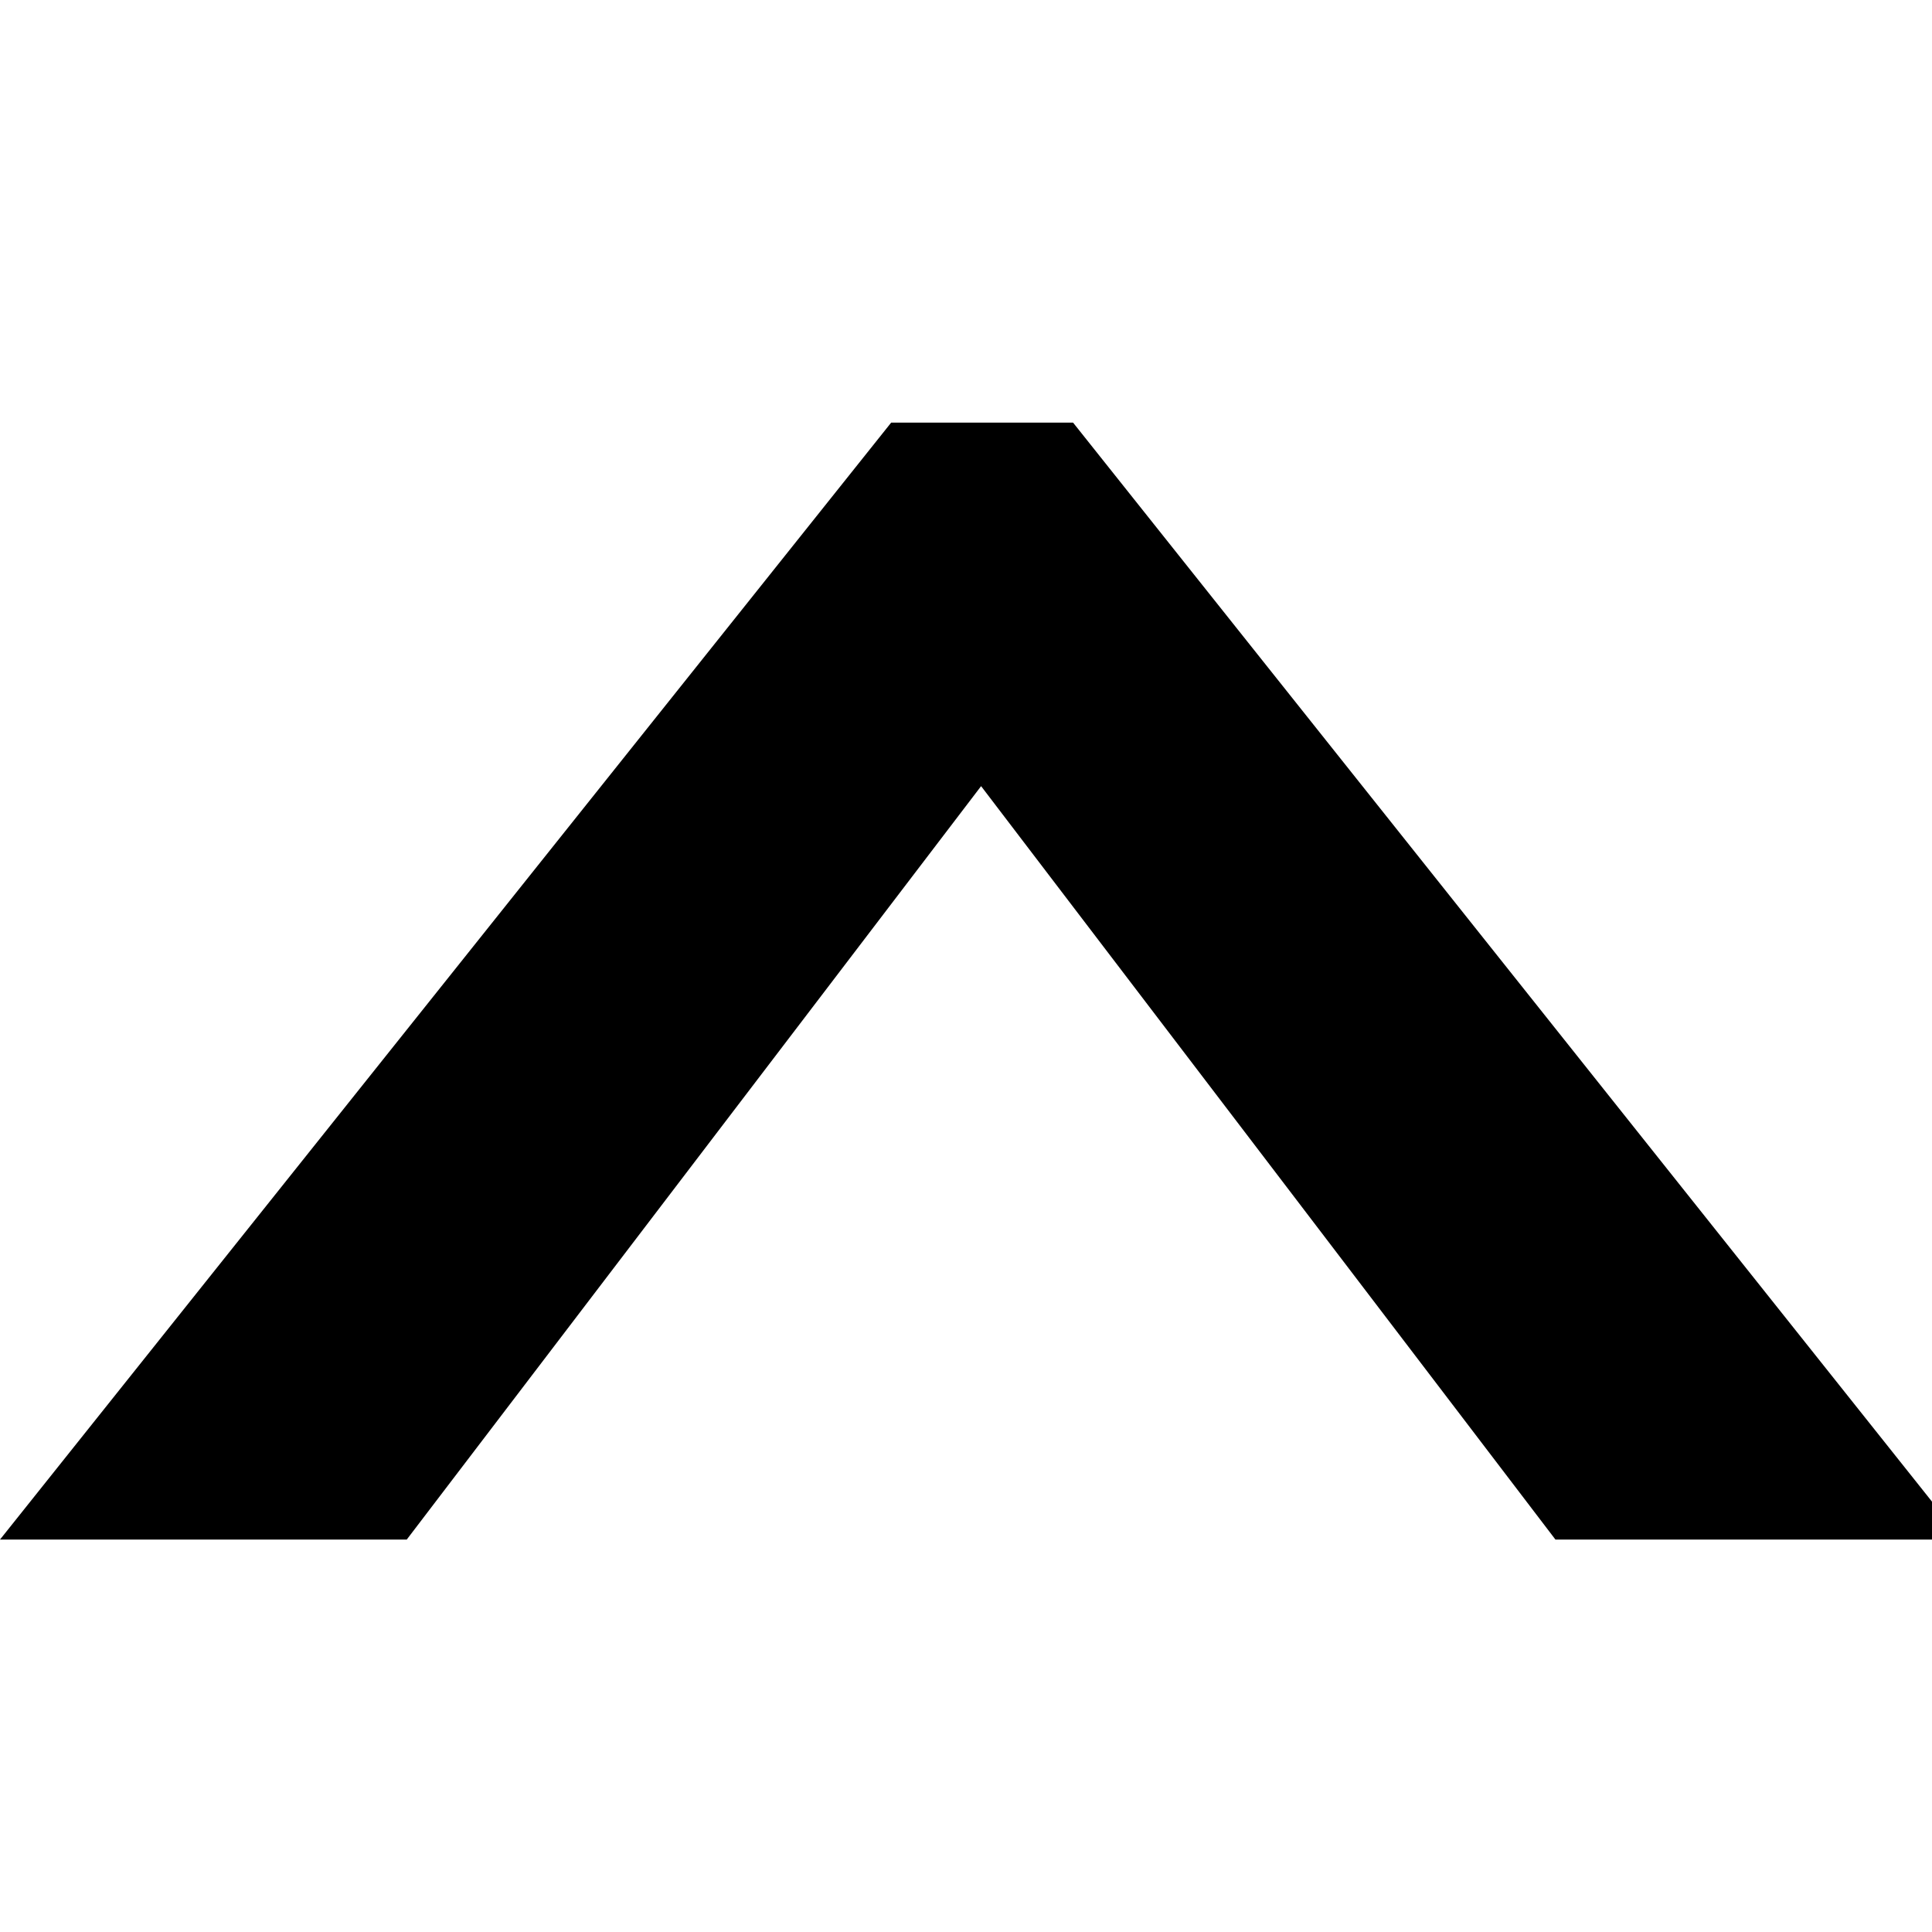 <?xml version="1.0" encoding="UTF-8"?>
<svg width="64px" height="64px" viewBox="0 0 64 64" version="1.1" xmlns="http://www.w3.org/2000/svg" xmlns:xlink="http://www.w3.org/1999/xlink">
    <!-- Generator: Sketch 44.1 (41455) - http://www.bohemiancoding.com/sketch -->
    <title>ChevronUp</title>
    <desc>Created with Sketch.</desc>
    <defs></defs>
    <g id="Icons-2017" stroke="none" stroke-width="1" fill="none" fill-rule="evenodd">
        <g id="ChevronUp" fill="#000000">
            <polygon id="›" transform="translate(32.5, 32.5) scale(1, -1) rotate(90) translate(-32.5, -32.5) " points="51 35.479 14 65 14 51.526 38.958 32.5 14 13.474 14 0 51 29.453"></polygon>
        </g>
    </g>
</svg>